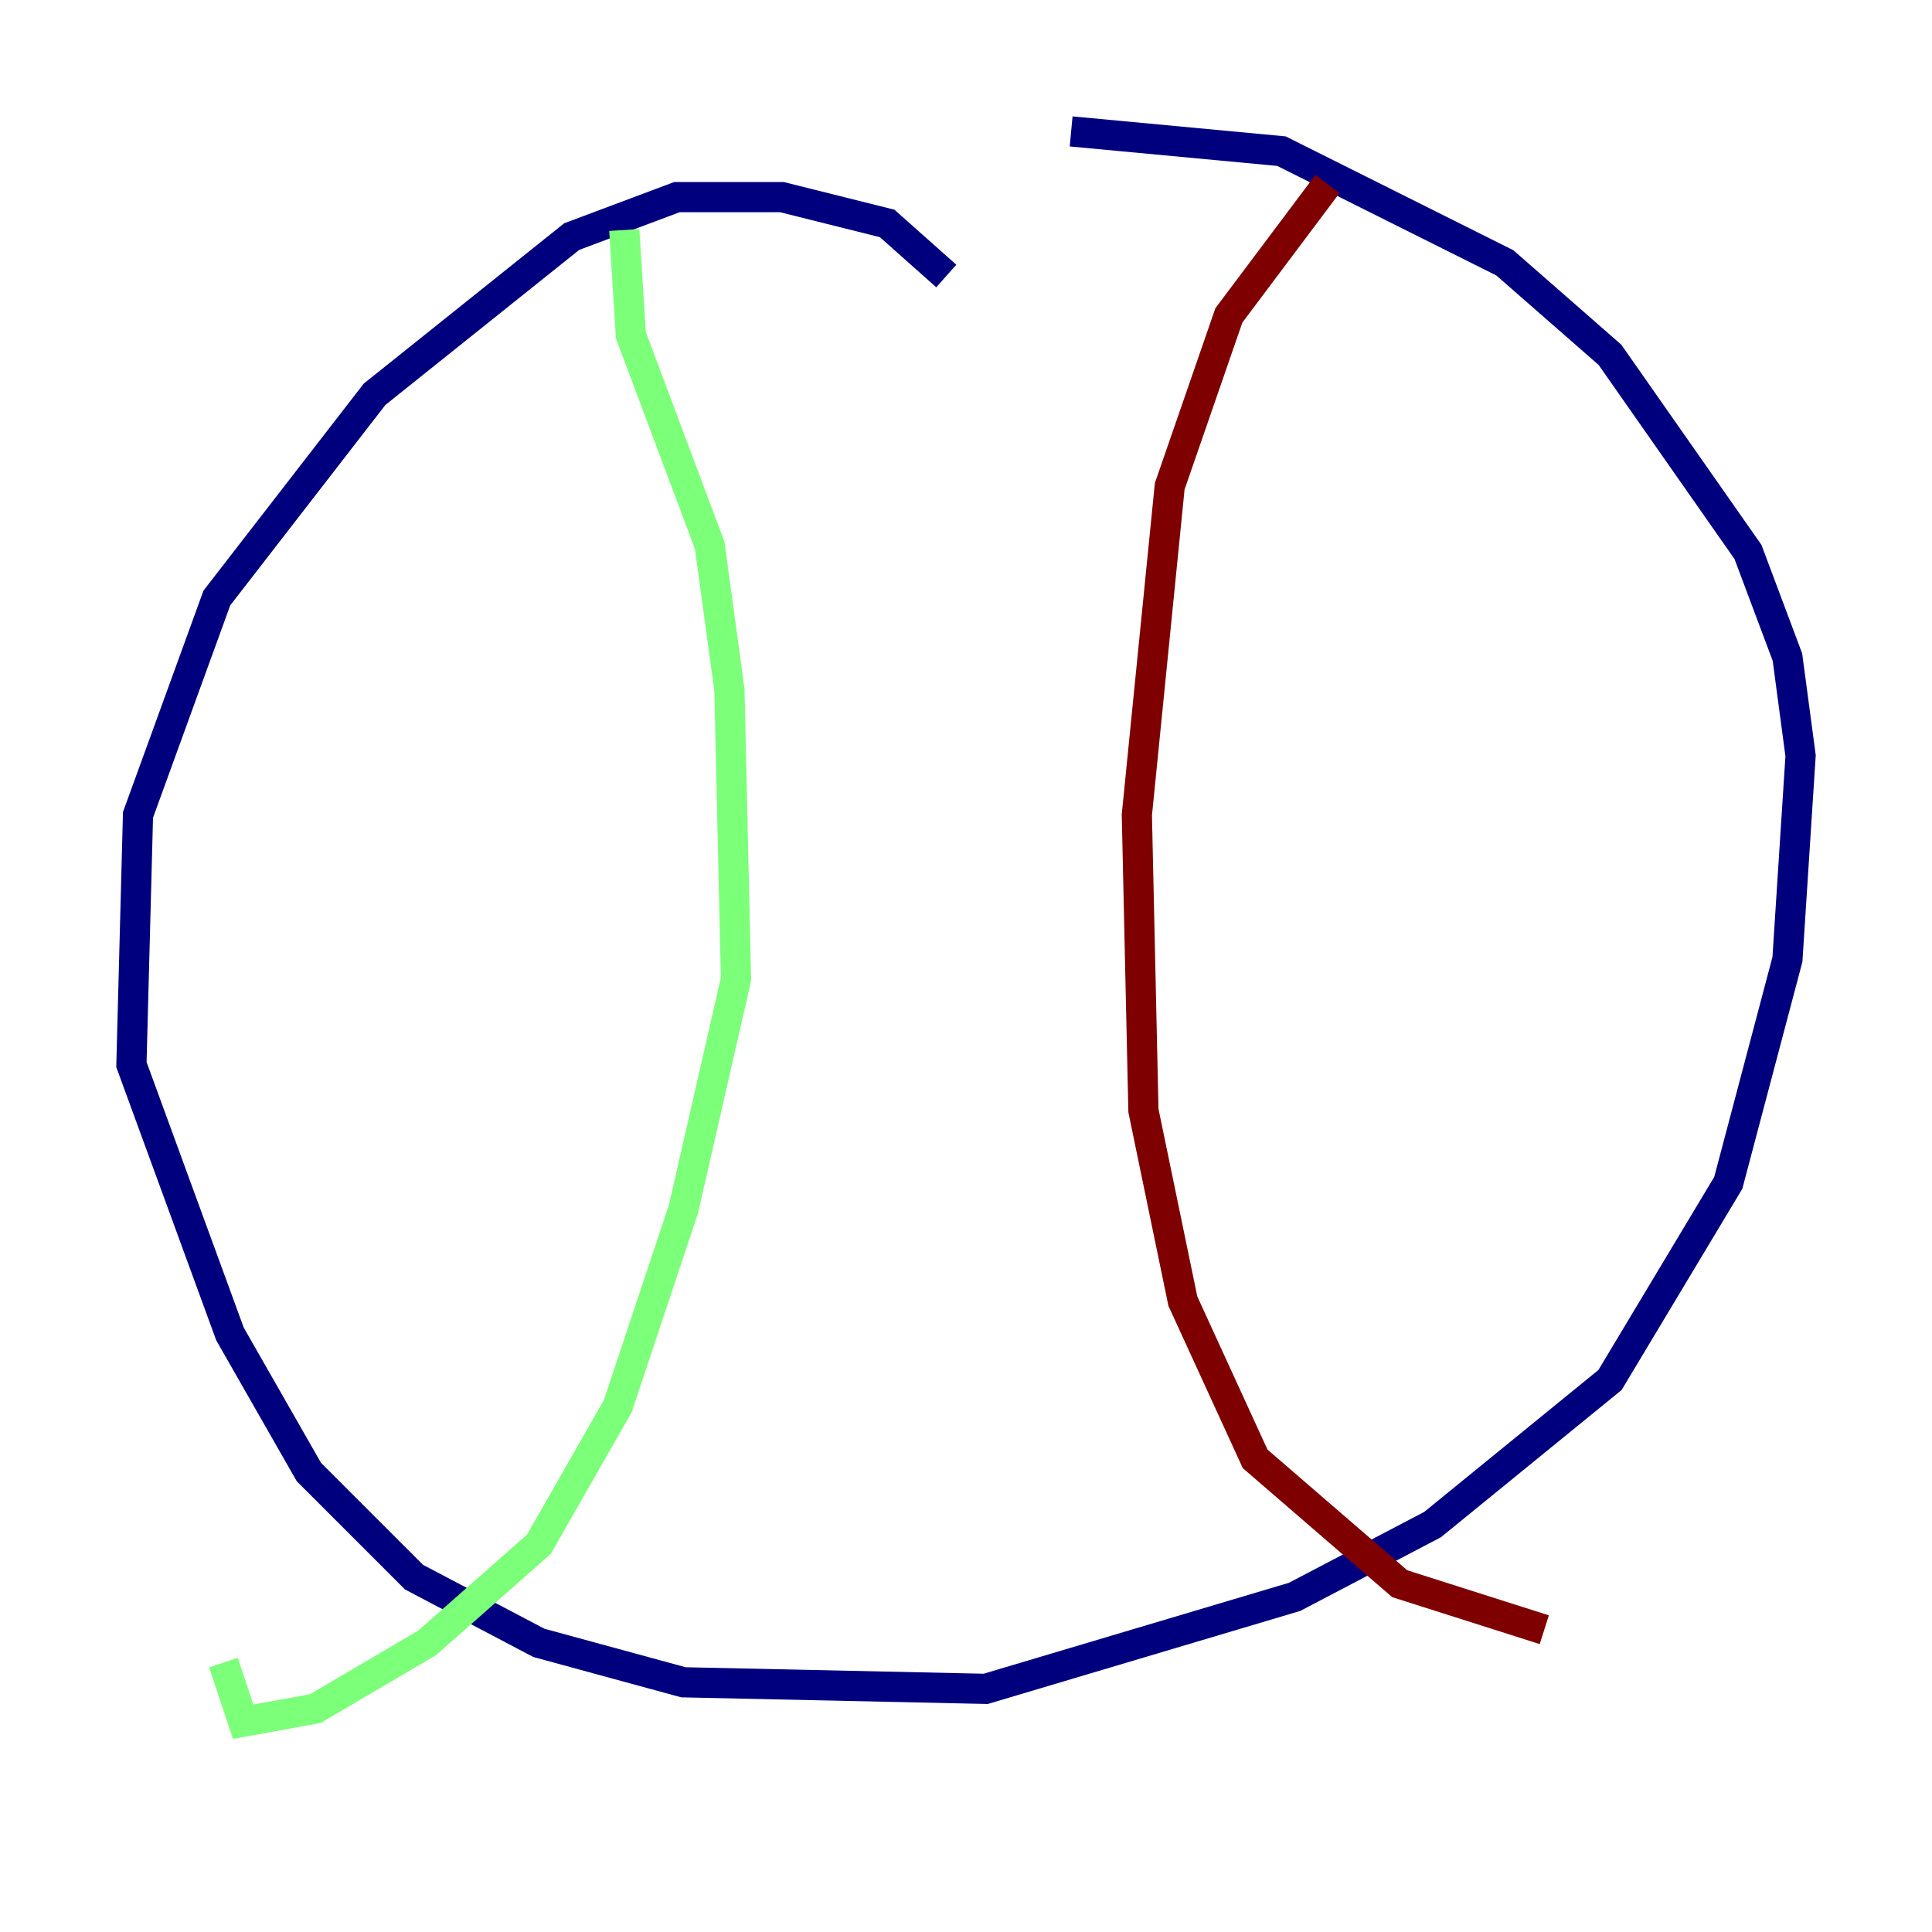 <?xml version="1.0" encoding="utf-8" ?>
<svg baseProfile="tiny" height="128" version="1.2" viewBox="0,0,128,128" width="128" xmlns="http://www.w3.org/2000/svg" xmlns:ev="http://www.w3.org/2001/xml-events" xmlns:xlink="http://www.w3.org/1999/xlink"><defs /><polyline fill="none" points="62.694,18.286 58.776,14.803 51.809,13.061 44.843,13.061 37.878,15.674 24.816,26.122 14.367,39.619 9.143,53.986 8.707,70.531 15.238,88.381 20.463,97.524 27.429,104.49 35.701,108.844 45.279,111.456 65.306,111.891 85.769,105.796 94.912,101.007 106.667,91.429 114.503,78.367 118.422,63.565 119.293,50.068 118.422,43.537 115.809,36.571 106.667,23.51 99.701,17.415 84.898,10.014 70.966,8.707" stroke="#00007f" stroke-width="2" /><polyline fill="none" points="41.361,15.238 41.796,22.204 47.02,36.136 48.327,45.714 48.762,64.871 45.279,80.109 40.925,93.17 35.701,102.313 28.299,108.844 20.898,113.197 16.109,114.068 14.803,110.15" stroke="#7cff79" stroke-width="2" /><polyline fill="none" points="87.946,12.191 81.415,20.898 77.497,32.218 75.32,53.986 75.755,73.578 78.367,86.204 83.156,96.653 92.735,104.925 102.313,107.973" stroke="#7f0000" stroke-width="2" /></svg>
